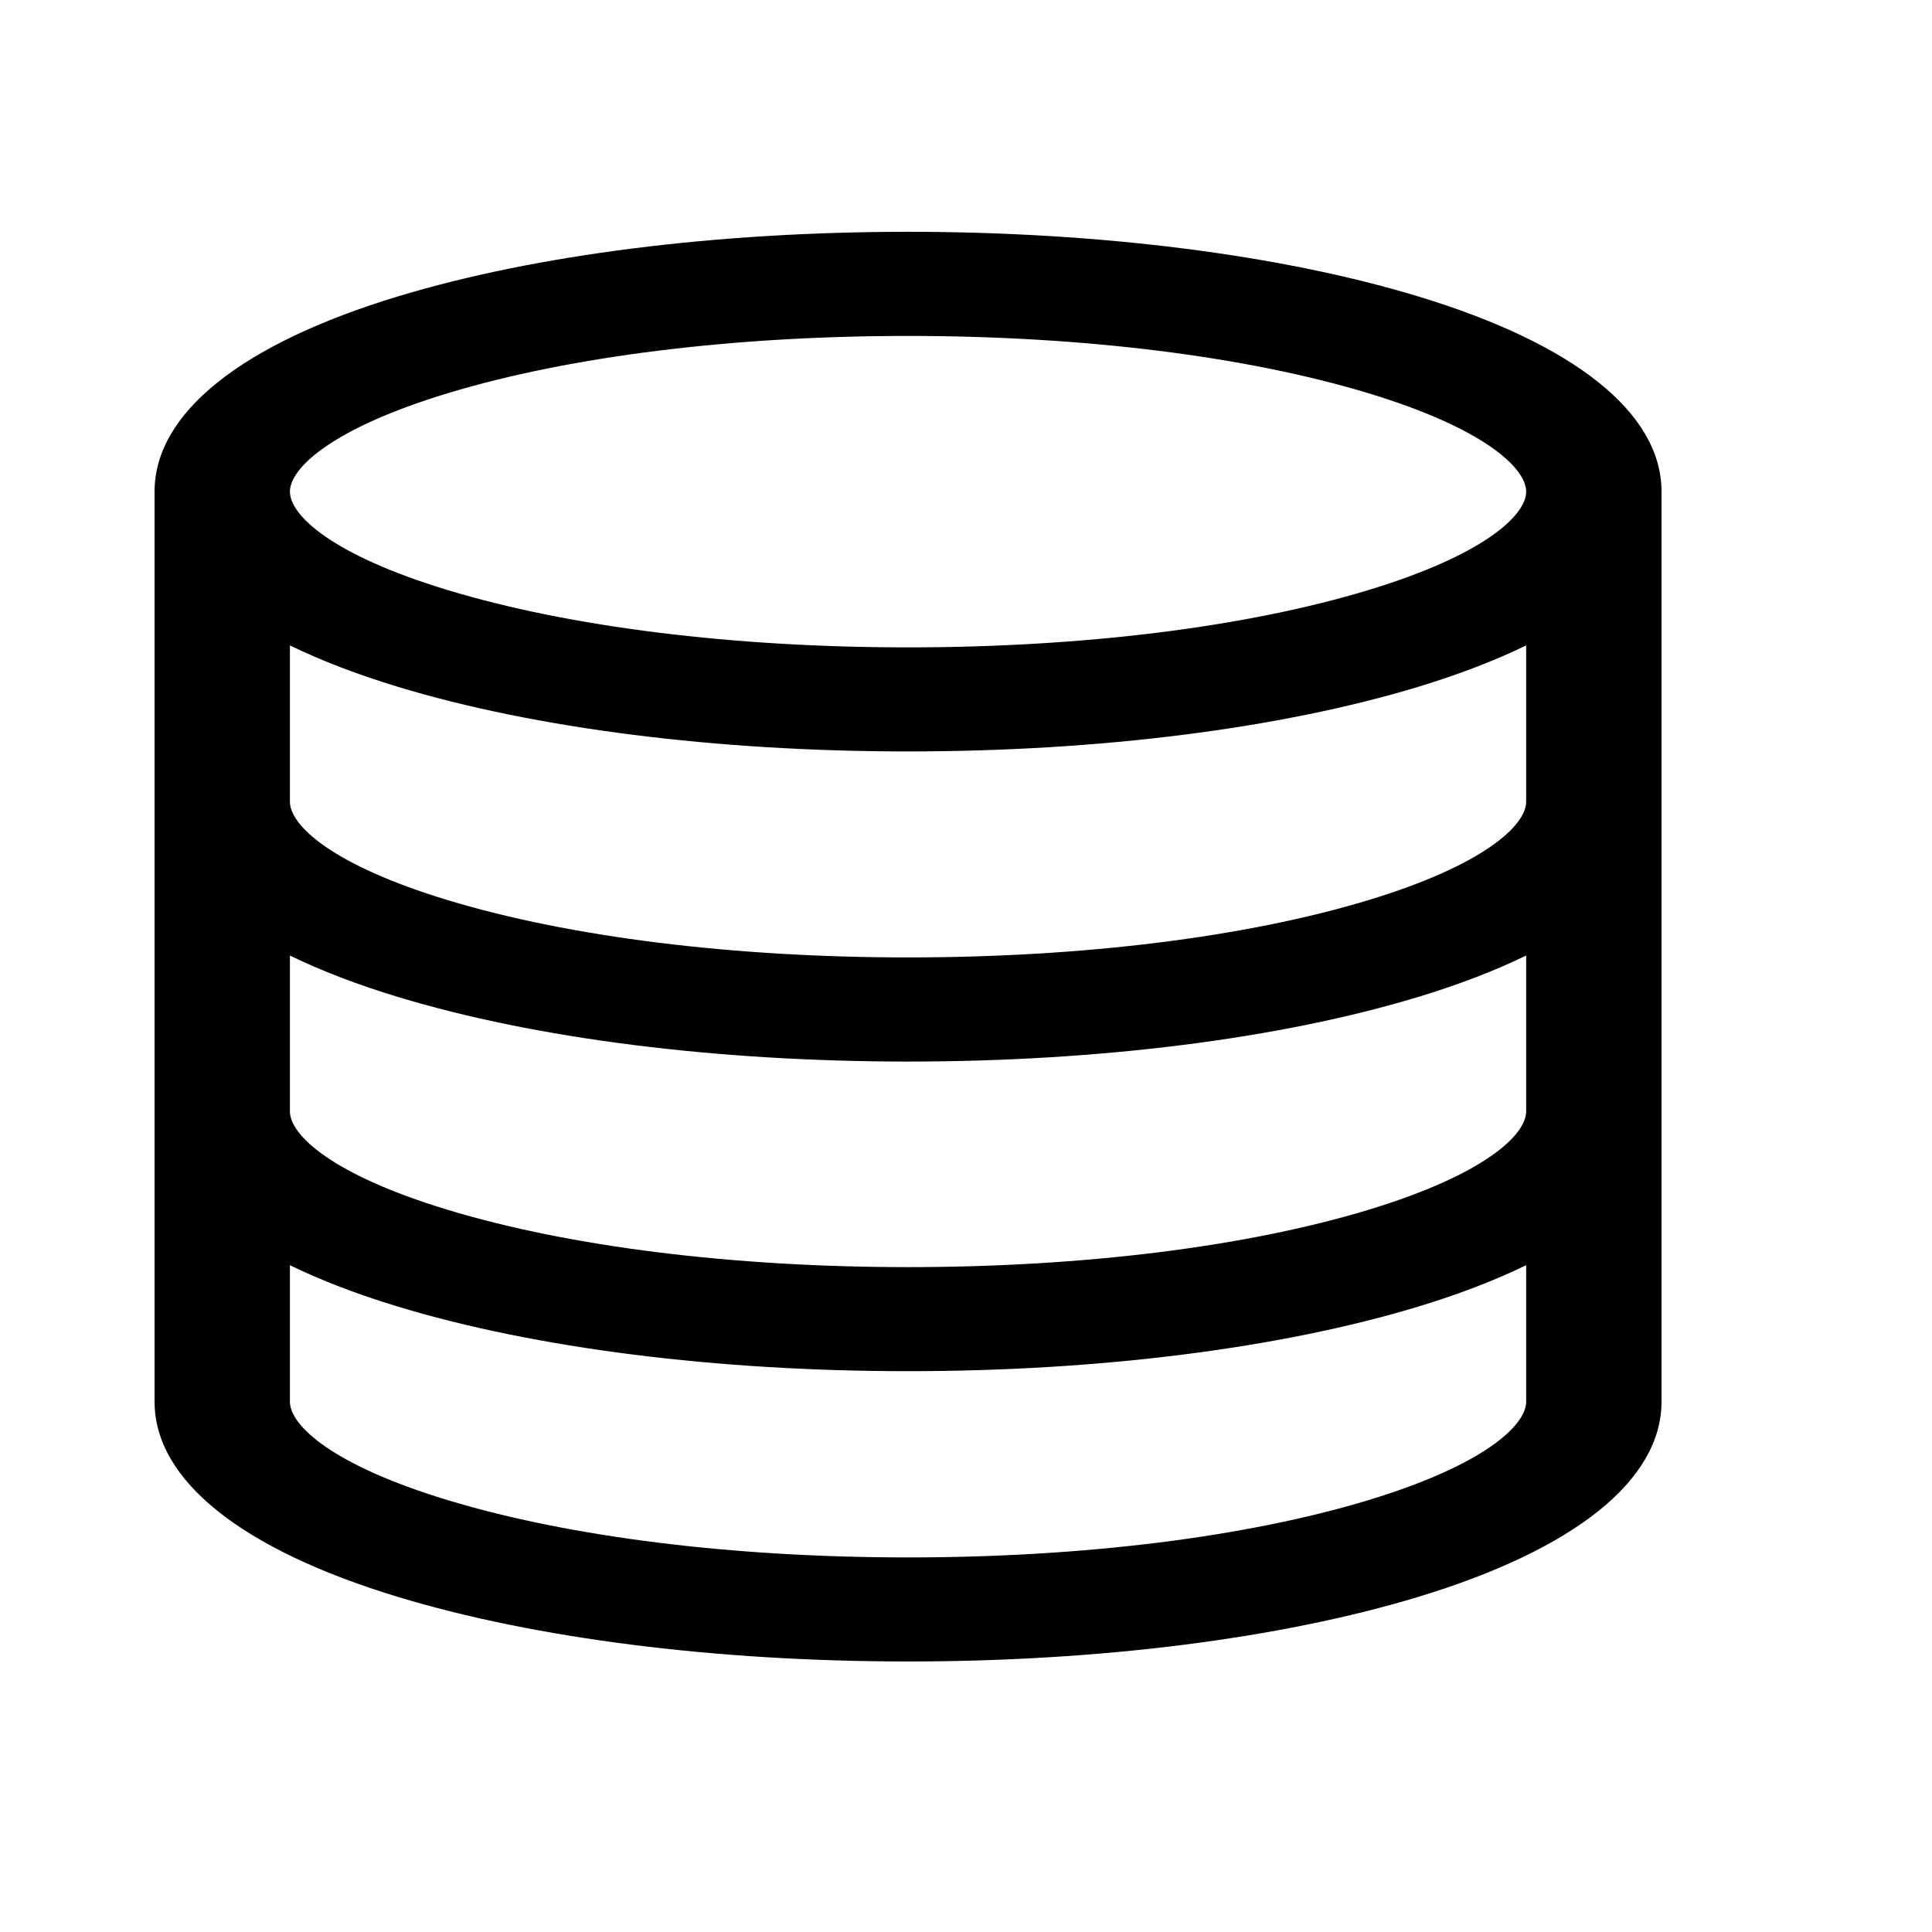 <?xml version="1.0" encoding="UTF-8"?>
<svg width="50" height="50" xmlns="http://www.w3.org/2000/svg">
 <g>
  <title>Layer 1</title>
  <path id="database-2-icon" d="m36.692,7.668c-3.552,-1.076 -8.237,-1.669 -13.192,-1.669c-4.955,0 -9.64,0.593 -13.192,1.669c-4.068,1.232 -6.308,3.028 -6.308,5.055l0,23.553c0,2.028 2.24,3.823 6.308,5.055c3.552,1.076 8.237,1.668 13.192,1.668s9.64,-0.593 13.192,-1.668c4.068,-1.232 6.308,-3.028 6.308,-5.055l0,-23.553c0,-2.028 -2.24,-3.823 -6.308,-5.055zm-25.1,2.507c3.153,-0.955 7.382,-1.481 11.908,-1.481s8.755,0.526 11.908,1.481c3.018,0.914 4.089,1.944 4.089,2.549s-1.071,1.634 -4.089,2.549c-3.153,0.955 -7.382,1.481 -11.908,1.481s-8.755,-0.526 -11.908,-1.481c-3.018,-0.914 -4.089,-1.944 -4.089,-2.549s1.071,-1.634 4.089,-2.549zm27.905,26.101c0,0.604 -1.071,1.634 -4.089,2.549c-3.153,0.955 -7.382,1.481 -11.908,1.481s-8.755,-0.526 -11.908,-1.481c-3.018,-0.914 -4.089,-1.944 -4.089,-2.549l0,-3.533c0.806,0.393 1.742,0.754 2.805,1.075c3.552,1.076 8.237,1.668 13.192,1.668s9.64,-0.593 13.192,-1.668c1.063,-0.322 1.999,-0.683 2.805,-1.075l0,3.533zm0,-7.513c0,0.604 -1.071,1.634 -4.089,2.549c-3.153,0.955 -7.382,1.481 -11.908,1.481s-8.755,-0.526 -11.908,-1.481c-3.018,-0.914 -4.089,-1.944 -4.089,-2.549l0,-4.034c0.806,0.393 1.742,0.754 2.805,1.075c3.552,1.076 8.237,1.669 13.192,1.669c4.955,0 9.64,-0.593 13.192,-1.669c1.063,-0.322 1.999,-0.683 2.805,-1.075l0,4.034zm-4.089,-5.466c-3.153,0.955 -7.382,1.481 -11.908,1.481s-8.755,-0.526 -11.908,-1.481c-3.018,-0.914 -4.089,-1.944 -4.089,-2.549l0,-4.045c0.806,0.393 1.742,0.753 2.805,1.075c3.552,1.076 8.237,1.669 13.192,1.669s9.64,-0.593 13.192,-1.669c1.063,-0.322 1.999,-0.683 2.805,-1.075l0,4.045c0,0.604 -1.071,1.634 -4.089,2.549z" fill="black"/>
 </g>

</svg>